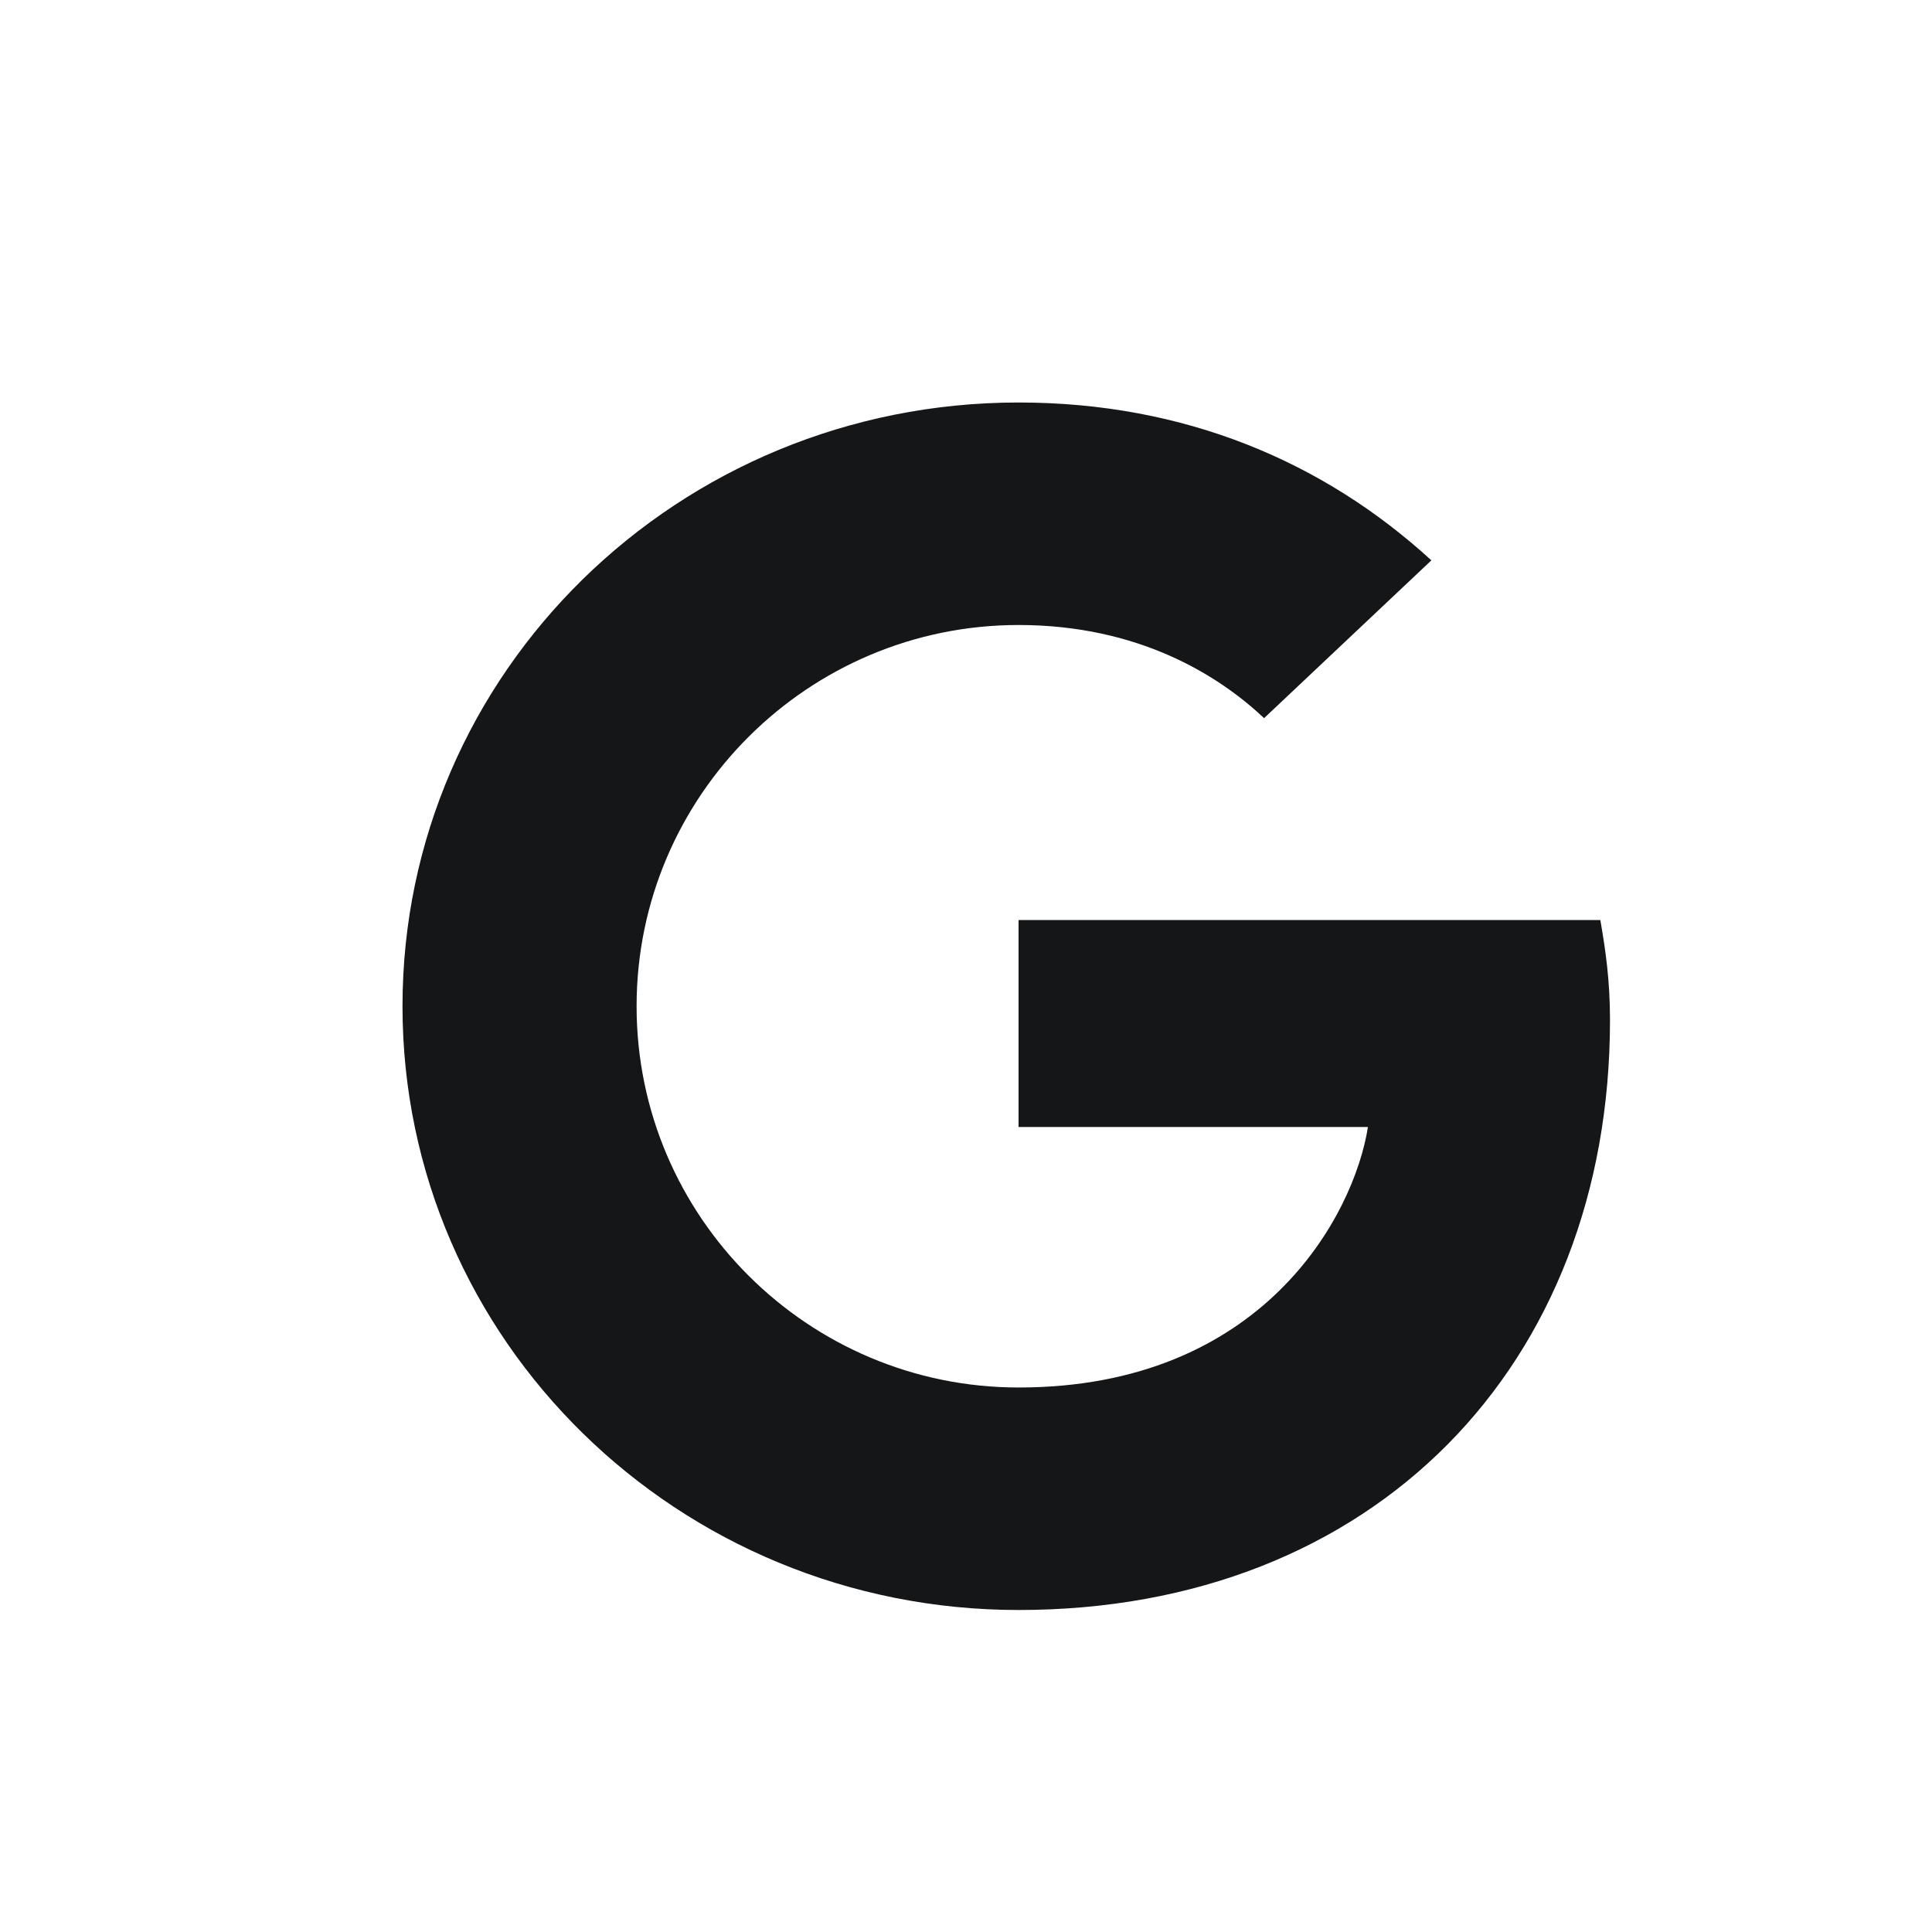 <svg width="24" height="24" viewBox="0 0 24 24" fill="none" xmlns="http://www.w3.org/2000/svg">
<g id="Group 1">
<path id="Google" fill-rule="evenodd" clip-rule="evenodd" d="M12.653 14H16.993C16.819 15.104 15.681 17.236 12.653 17.236C10.04 17.236 7.908 15.114 7.908 12.5C7.908 9.886 10.04 7.764 12.653 7.764C14.14 7.764 15.135 8.386 15.703 8.921L17.781 6.961C16.447 5.739 14.719 5 12.653 5C8.422 5 5 8.354 5 12.5C5 16.646 8.422 20 12.653 20C17.07 20 20 16.957 20 12.671C20 12.179 19.945 11.804 19.88 11.429H12.653V14Z" fill="#151618"/>
</g>
</svg>
